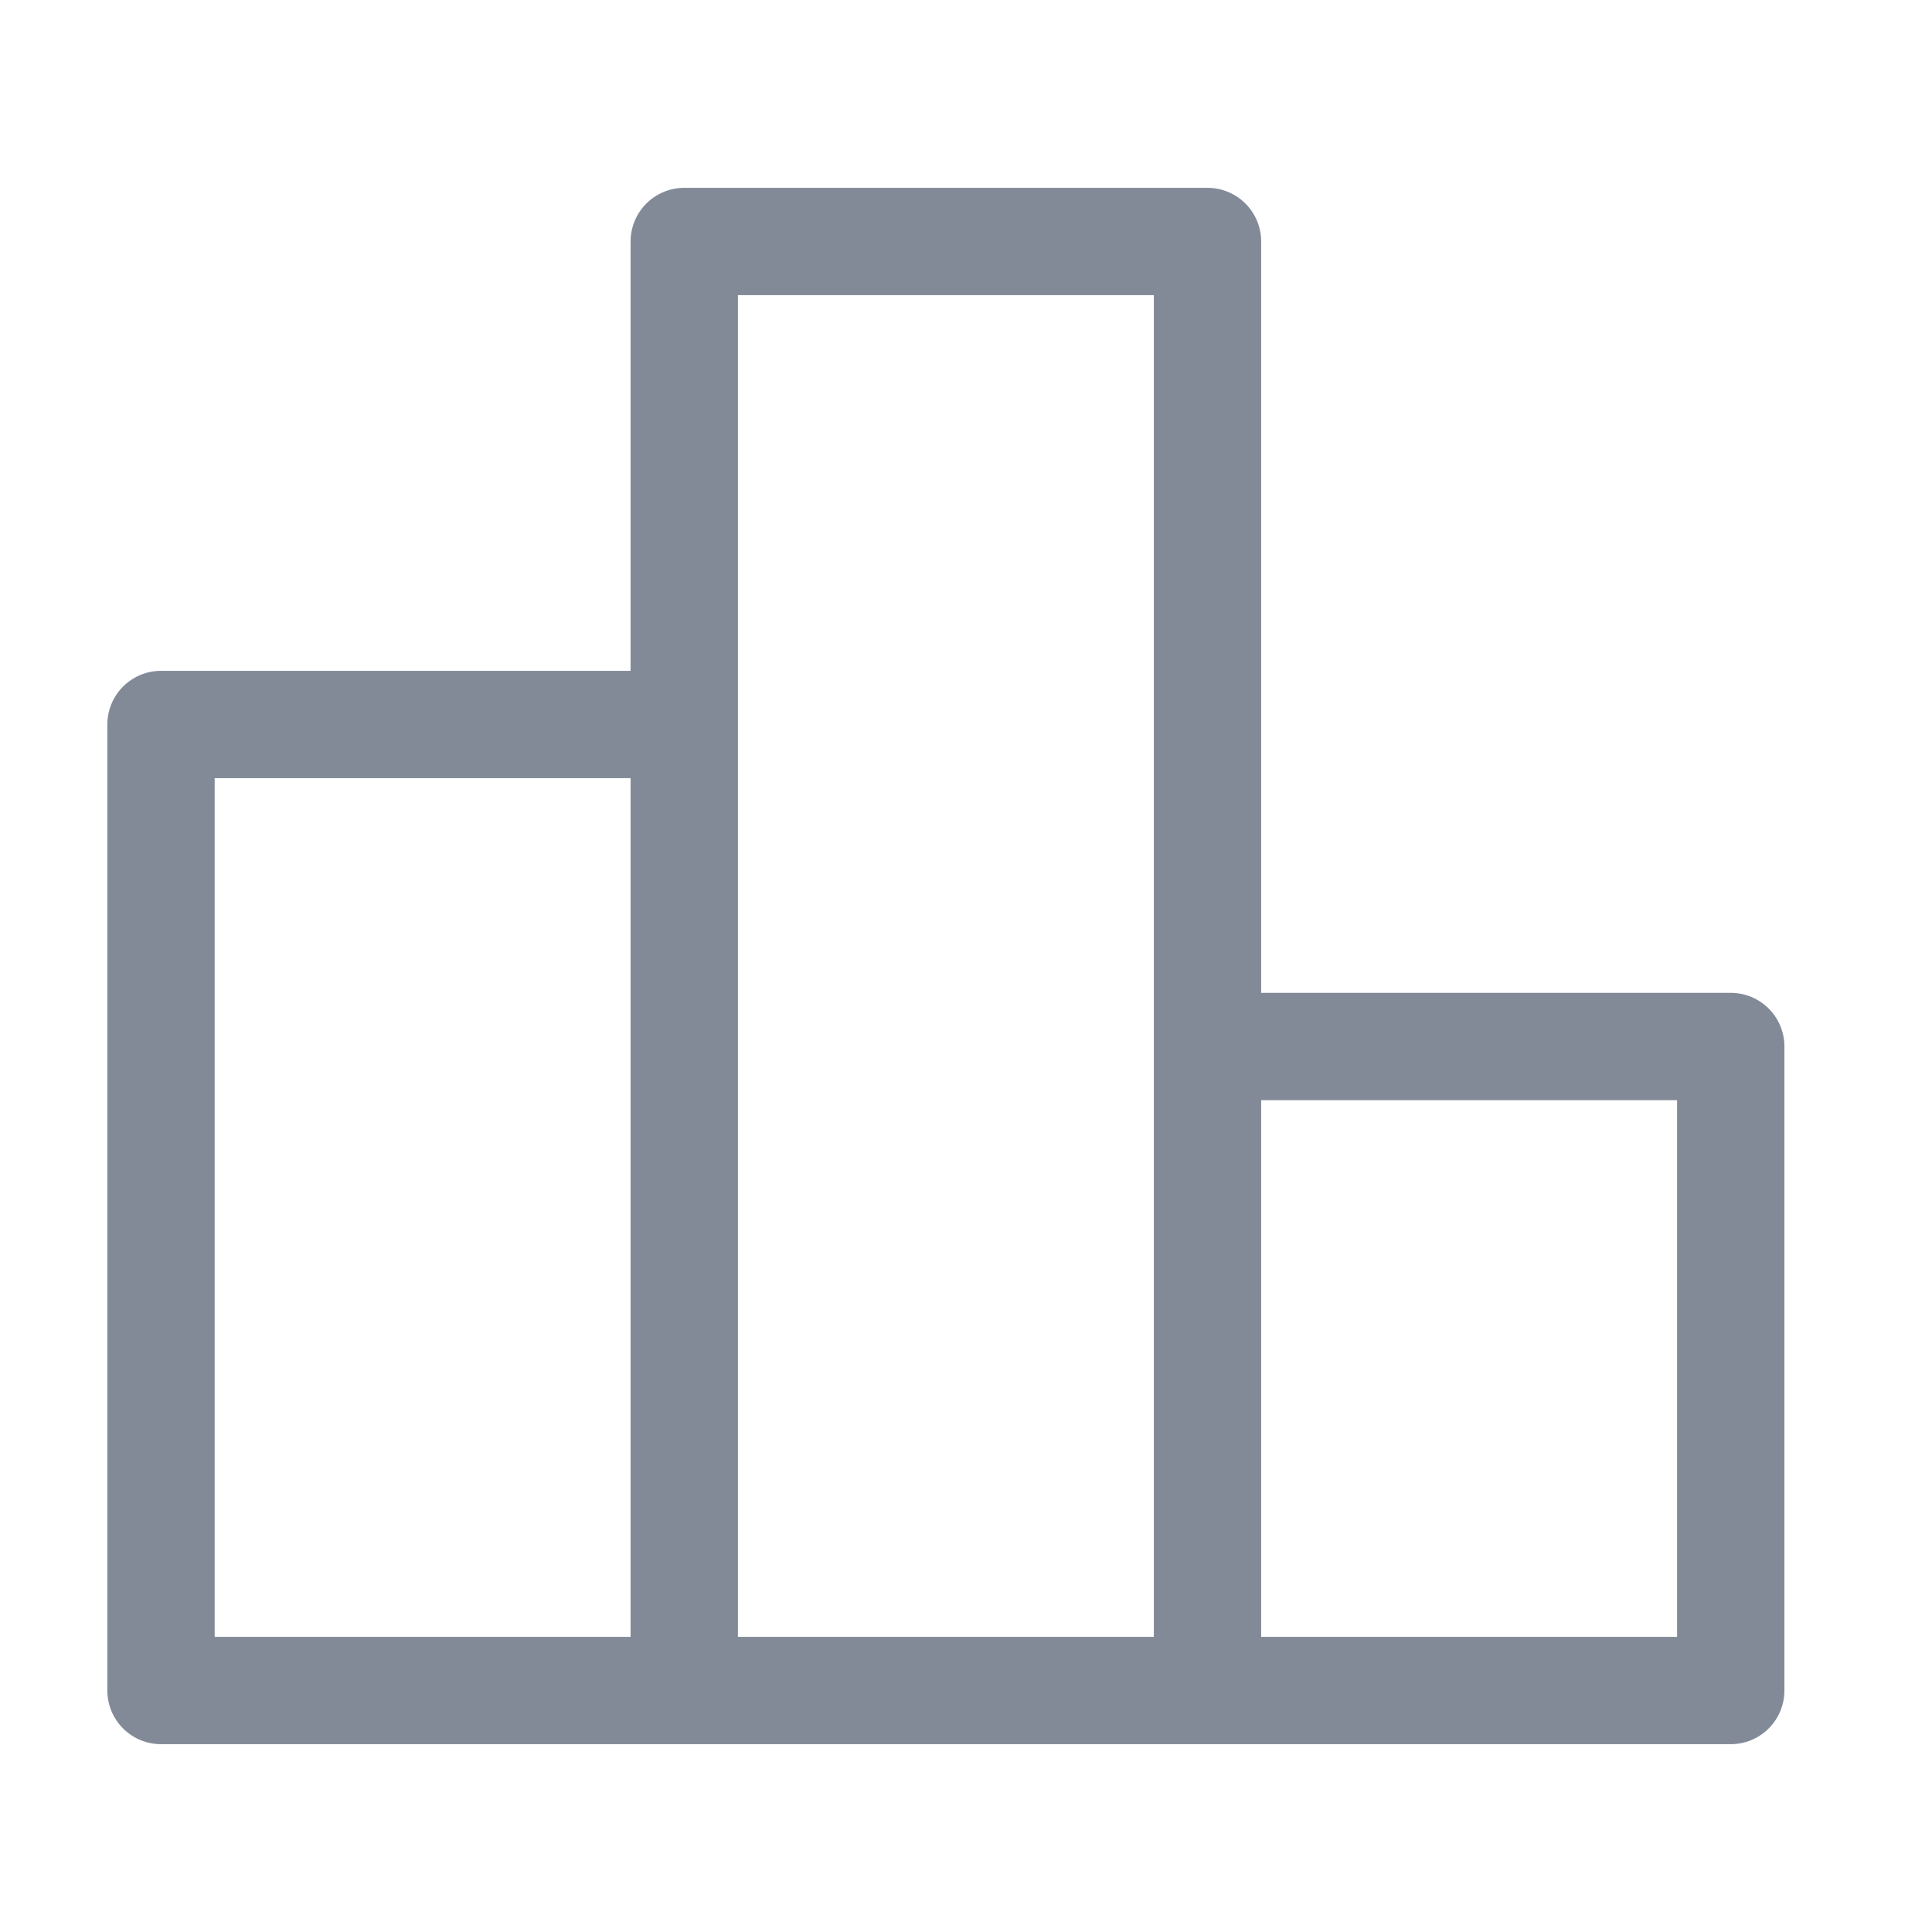 <svg width="36" height="36" viewBox="0 0 36 36" fill="none" xmlns="http://www.w3.org/2000/svg">
<path d="M12.75 31.5H3V13.5H12.75V31.5ZM12.75 31.5V4.5H22.5V31.5M12.75 31.5H22.5M22.5 31.5V19.5H32.25V31.5H22.5Z" stroke="#828A98" stroke-width="2" stroke-linecap="round" stroke-linejoin="round"/>
</svg>
